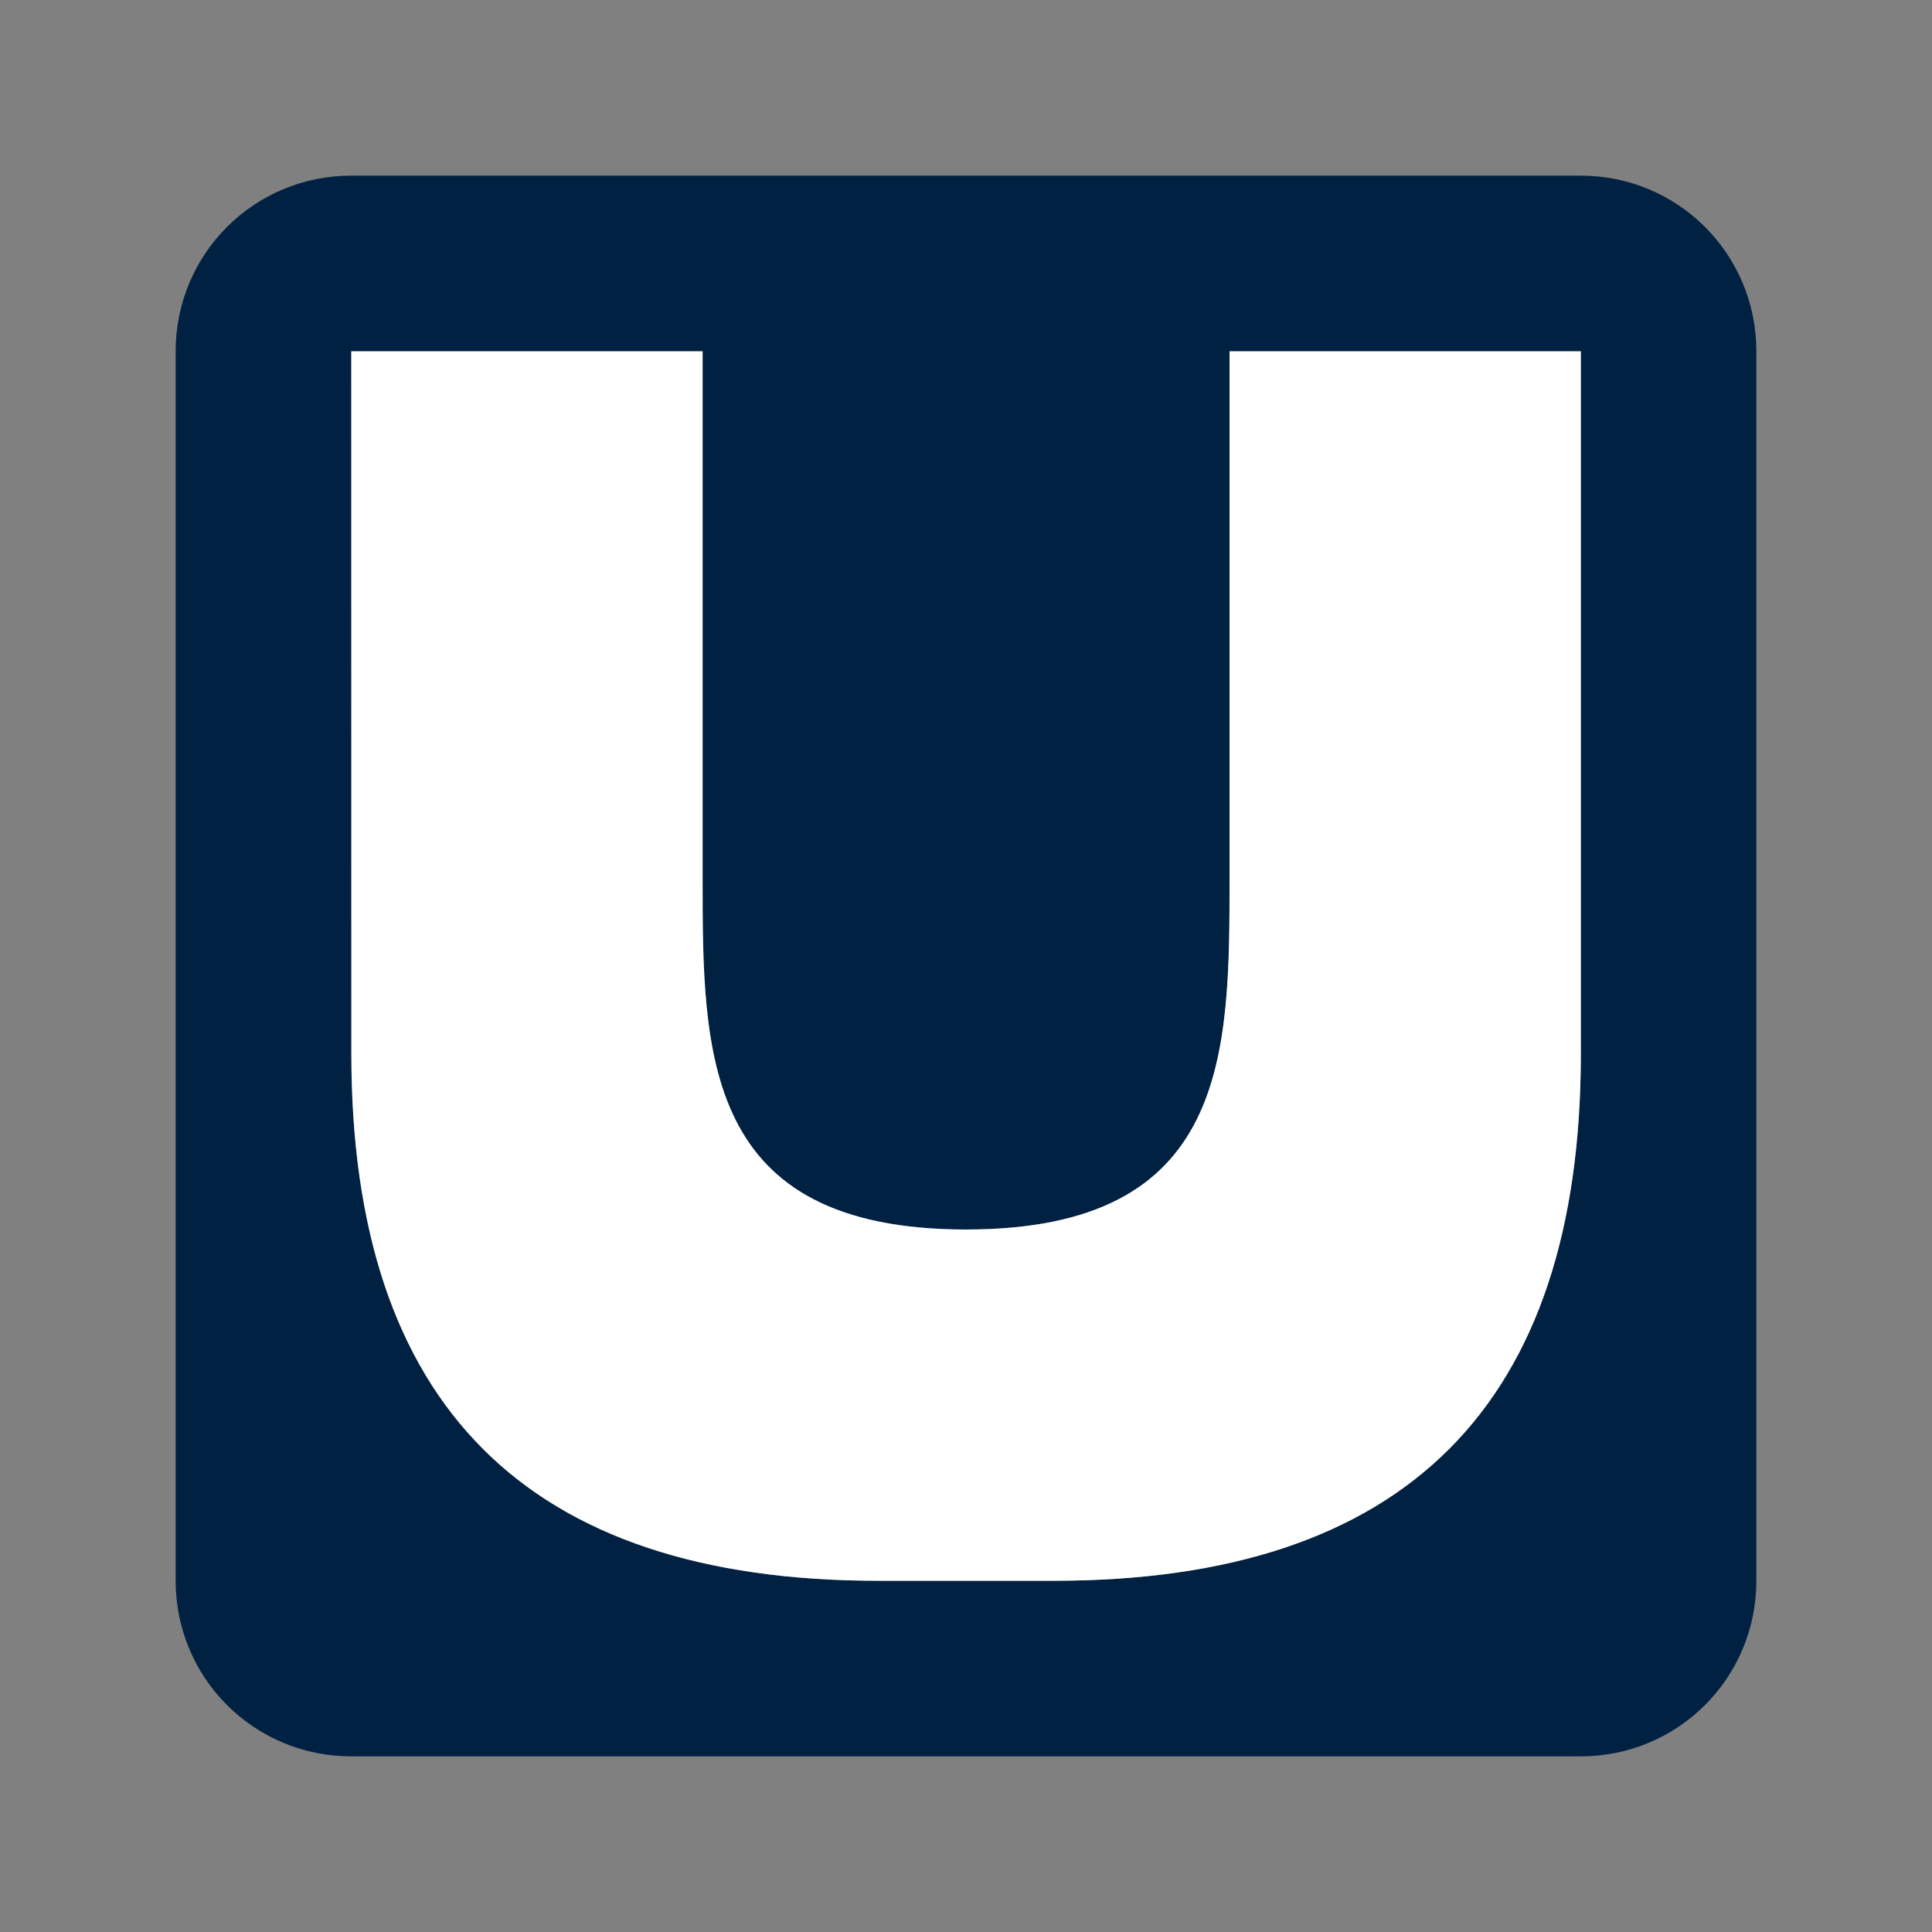 <?xml version="1.0" encoding="UTF-8" standalone="no"?>
<svg
   width="110"
   height="110"
   viewBox="0 0 29.104 29.104"
   version="1.1"
   id="versatiles-icons"
   sodipodi:docname="subway.svg"
   inkscape:version="1.2 (dc2aeda, 2022-05-15)"
   xmlns:inkscape="http://www.inkscape.org/namespaces/inkscape"
   xmlns:sodipodi="http://sodipodi.sourceforge.net/DTD/sodipodi-0.dtd"
   xmlns="http://www.w3.org/2000/svg"
   xmlns:svg="http://www.w3.org/2000/svg"
   xmlns:rdf="http://www.w3.org/1999/02/22-rdf-syntax-ns#"
   xmlns:cc="http://creativecommons.org/ns#">
  <rect x="0" y="0" width="29.104" height="29.104" fill="#808080" stroke="none"/>
  <sodipodi:namedview
     id="namedview3506"
     pagecolor="#505050"
     bordercolor="#eeeeee"
     borderopacity="1"
     inkscape:showpageshadow="0"
     inkscape:pageopacity="0"
     inkscape:pagecheckerboard="0"
     inkscape:deskcolor="#505050"
     showgrid="false"
     inkscape:zoom="2.4361111"
     inkscape:cx="-115.96351"
     inkscape:cy="59.72634"
     inkscape:window-width="1859"
     inkscape:window-height="1027"
     inkscape:window-x="61"
     inkscape:window-y="229"
     inkscape:window-maximized="0"
     inkscape:current-layer="versatiles-icons" />
  <defs
     id="defs55458" />
  <path
   id="subway"
   d="m 5.292,2.646 c -1.466,0 -2.646,1.18 -2.646,2.646 V 23.812 c 0,1.466 1.18,2.646 2.646,2.646 H 23.812 c 1.466,0 2.646,-1.18 2.646,-2.646 V 5.292 c 0,-1.466 -1.18,-2.646 -2.646,-2.646 z m 0,2.646 h 5.292 v 7.937 c 0,2.646 5.6e-5,5.292 3.969,5.292 3.969,0 3.969,-2.646 3.969,-5.292 V 5.292 h 5.292 V 15.875 c 0,5.292 -2.646,7.938 -7.938,7.938 h -2.646 c -5.292,0 -7.937,-2.646 -7.937,-7.938 z"
   style="fill:#002142;fill-opacity:1" />
  <path
     d="m 5.292,5.292 h 5.292 v 7.938 c 0,2.646 0,5.292 3.969,5.292 3.969,0 3.969,-2.646 3.969,-5.292 V 5.292 h 5.292 V 15.875 c 0,5.292 -2.646,7.938 -7.938,7.938 h -2.646 c -5.292,0 -7.937,-2.646 -7.937,-7.938 z"
     id="path778"
     style="fill:#ffffff" />
</svg>

